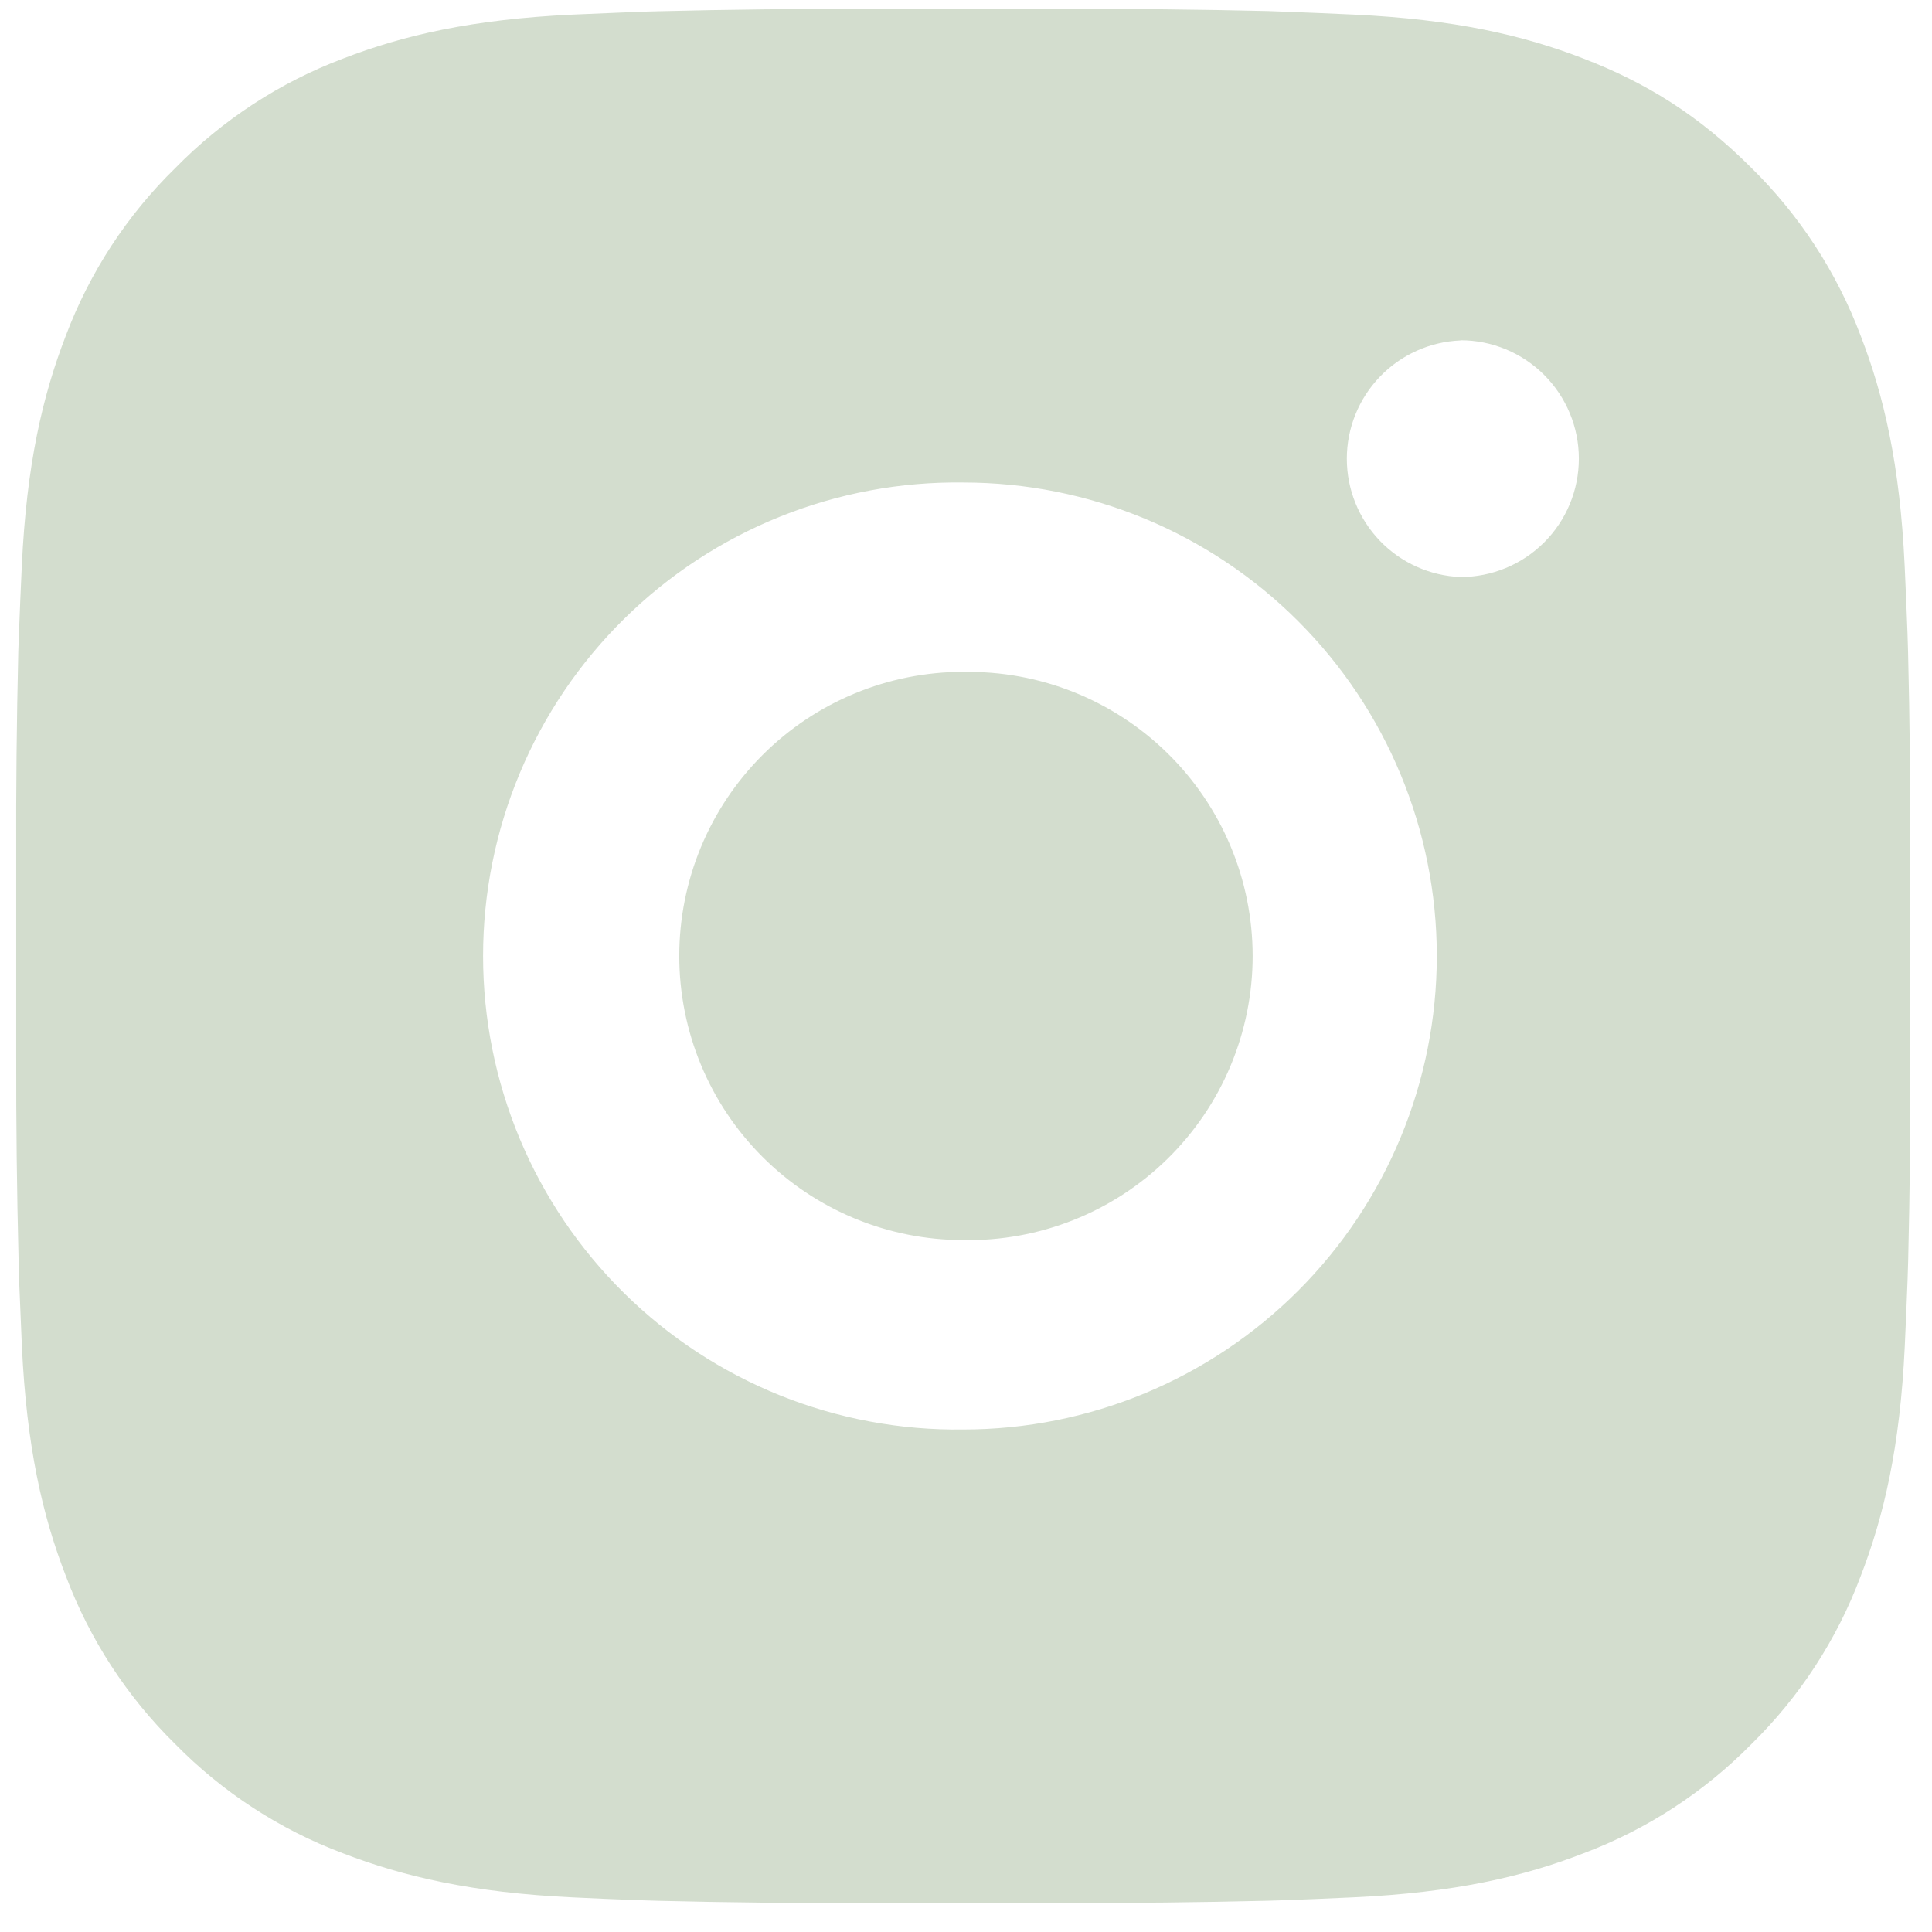 <svg width="51" height="51" viewBox="0 0 51 51" fill="#D3DDCE" xmlns="http://www.w3.org/2000/svg">
<path d="M27.998 0.237C29.823 0.23 31.647 0.249 33.471 0.292L33.956 0.31C34.516 0.33 35.068 0.355 35.736 0.385C38.396 0.51 40.211 0.93 41.803 1.547C43.453 2.182 44.843 3.042 46.233 4.432C47.504 5.681 48.488 7.192 49.116 8.86C49.733 10.453 50.153 12.27 50.278 14.93C50.308 15.595 50.333 16.15 50.353 16.71L50.368 17.195C50.413 19.018 50.432 20.841 50.426 22.665L50.428 24.53V27.805C50.435 29.629 50.415 31.454 50.371 33.277L50.356 33.762C50.336 34.322 50.311 34.875 50.281 35.542C50.156 38.202 49.731 40.017 49.116 41.61C48.49 43.279 47.506 44.791 46.233 46.04C44.983 47.311 43.472 48.294 41.803 48.922C40.211 49.54 38.396 49.96 35.736 50.085C35.068 50.115 34.516 50.14 33.956 50.16L33.471 50.175C31.647 50.219 29.823 50.239 27.998 50.232L26.133 50.235H22.861C21.037 50.241 19.212 50.222 17.388 50.177L16.903 50.162C16.31 50.141 15.717 50.116 15.123 50.087C12.463 49.962 10.648 49.537 9.053 48.922C7.385 48.296 5.874 47.312 4.626 46.04C3.354 44.791 2.369 43.279 1.741 41.61C1.123 40.017 0.703 38.202 0.578 35.542C0.551 34.949 0.526 34.356 0.503 33.762L0.491 33.277C0.445 31.454 0.424 29.629 0.428 27.805V22.665C0.421 20.841 0.44 19.018 0.483 17.195L0.501 16.71C0.521 16.15 0.546 15.595 0.576 14.93C0.701 12.267 1.121 10.455 1.738 8.86C2.367 7.191 3.353 5.681 4.628 4.435C5.876 3.162 7.386 2.176 9.053 1.547C10.648 0.93 12.461 0.51 15.123 0.385L16.903 0.31L17.388 0.297C19.211 0.251 21.035 0.231 22.858 0.235L27.998 0.237ZM25.428 12.737C23.772 12.714 22.128 13.02 20.591 13.638C19.054 14.255 17.655 15.172 16.476 16.335C15.296 17.498 14.359 18.884 13.72 20.412C13.081 21.94 12.752 23.58 12.752 25.236C12.752 26.893 13.081 28.532 13.72 30.061C14.359 31.589 15.296 32.974 16.476 34.137C17.655 35.3 19.054 36.217 20.591 36.835C22.128 37.452 23.772 37.758 25.428 37.735C28.744 37.735 31.923 36.418 34.267 34.074C36.611 31.73 37.928 28.55 37.928 25.235C37.928 21.92 36.611 18.74 34.267 16.396C31.923 14.052 28.744 12.737 25.428 12.737ZM25.428 17.738C26.425 17.719 27.415 17.899 28.34 18.268C29.266 18.637 30.109 19.186 30.82 19.884C31.532 20.582 32.096 21.415 32.482 22.333C32.868 23.252 33.066 24.238 33.067 25.235C33.067 26.231 32.868 27.218 32.483 28.137C32.098 29.056 31.533 29.889 30.822 30.587C30.111 31.285 29.268 31.835 28.343 32.203C27.417 32.572 26.427 32.753 25.431 32.735C23.442 32.735 21.534 31.945 20.128 30.538C18.721 29.132 17.931 27.224 17.931 25.235C17.931 23.246 18.721 21.338 20.128 19.932C21.534 18.525 23.442 17.735 25.431 17.735L25.428 17.738ZM38.553 8.987C37.747 9.02 36.984 9.363 36.425 9.945C35.866 10.527 35.553 11.303 35.553 12.11C35.553 12.917 35.866 13.693 36.425 14.275C36.984 14.857 37.747 15.2 38.553 15.232C39.382 15.232 40.177 14.903 40.763 14.317C41.349 13.731 41.678 12.936 41.678 12.107C41.678 11.279 41.349 10.484 40.763 9.898C40.177 9.312 39.382 8.982 38.553 8.982V8.987Z" fill="#D3DDCE"/>
</svg>
